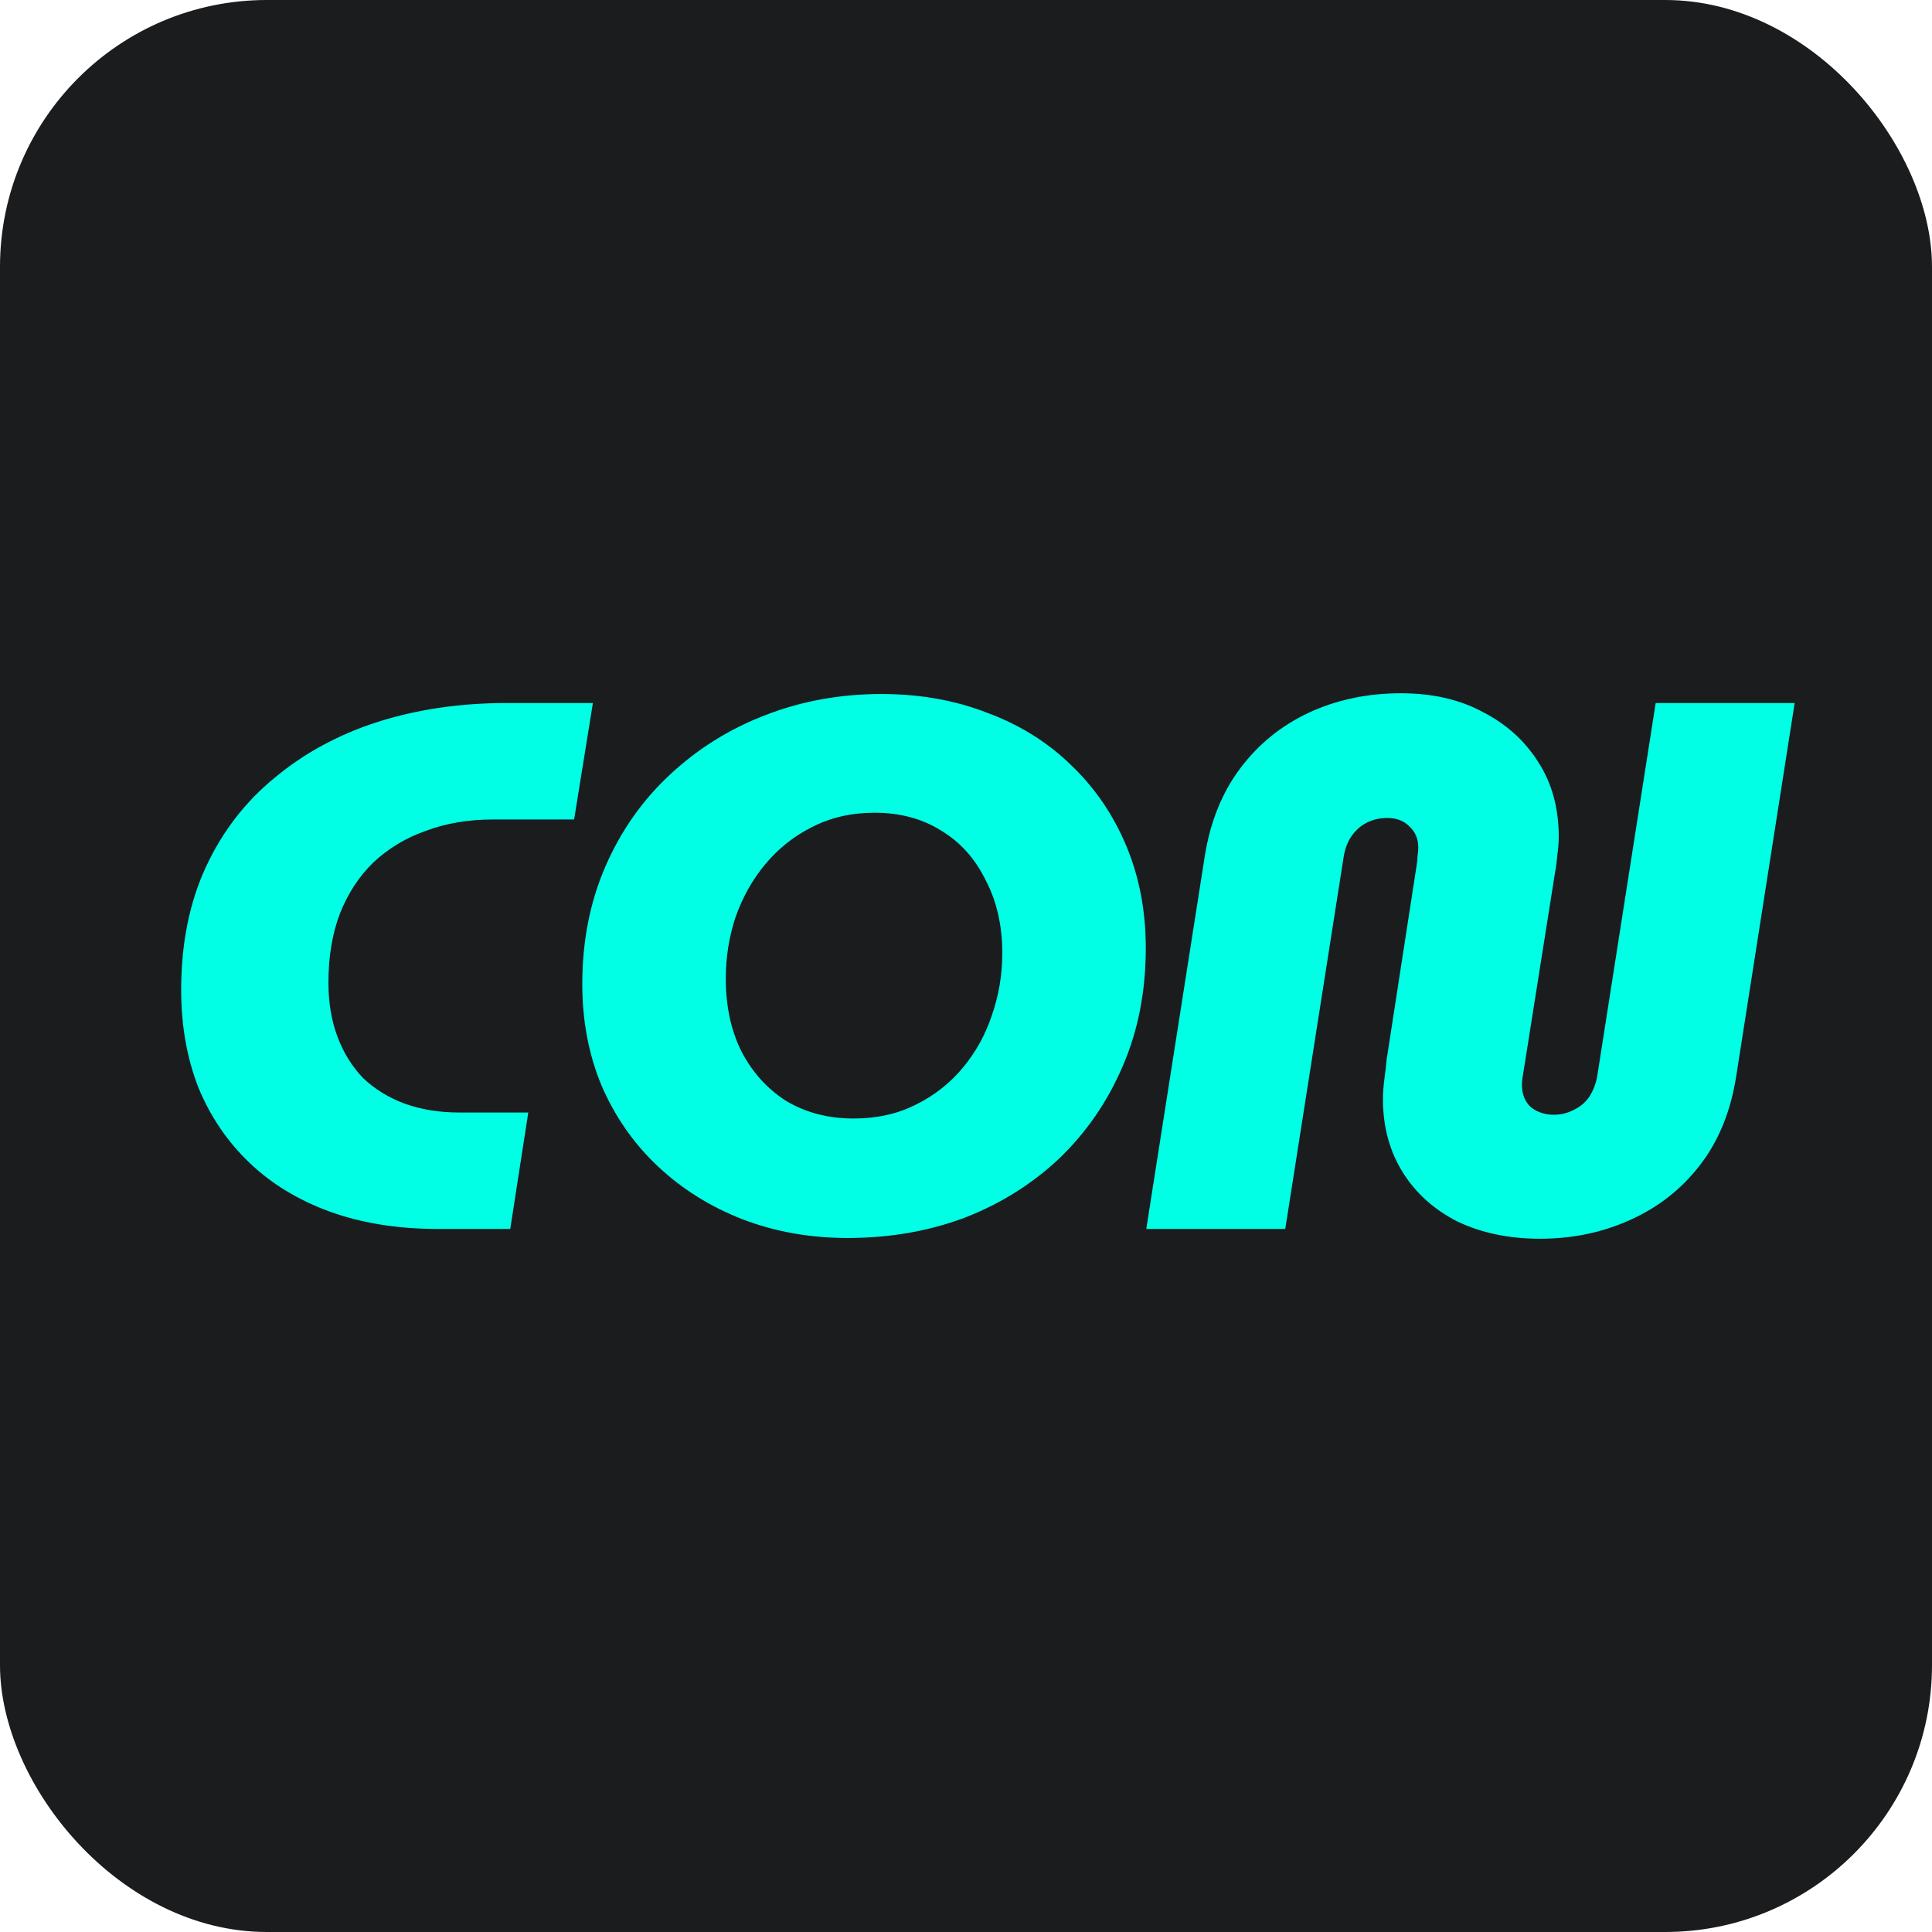 <svg width="180" height="180" viewBox="0 0 180 180" fill="none" xmlns="http://www.w3.org/2000/svg">
<rect width="180" height="180" rx="24.862" fill="#1B1C1E"/>
<path d="M40.819 114.5C37.086 114.5 33.726 113.963 30.739 112.89C27.799 111.817 25.302 110.3 23.249 108.34C21.196 106.38 19.609 104.047 18.489 101.34C17.416 98.587 16.879 95.553 16.879 92.24C16.879 87.9 17.649 84.073 19.189 80.76C20.729 77.447 22.876 74.67 25.629 72.43C28.382 70.143 31.579 68.417 35.219 67.25C38.906 66.083 42.896 65.5 47.189 65.5H55.239L53.489 76.35H45.929C43.642 76.35 41.566 76.7 39.699 77.4C37.832 78.053 36.199 79.033 34.799 80.34C33.446 81.647 32.396 83.257 31.649 85.17C30.949 87.037 30.599 89.16 30.599 91.54C30.599 93.407 30.879 95.087 31.439 96.58C31.999 98.073 32.792 99.357 33.819 100.43C34.892 101.457 36.176 102.25 37.669 102.81C39.209 103.37 40.912 103.65 42.779 103.65H49.219L47.539 114.5H40.819ZM78.96 115.34C75.46 115.34 72.194 114.757 69.16 113.59C66.174 112.423 63.56 110.79 61.32 108.69C59.08 106.59 57.33 104.093 56.07 101.2C54.857 98.307 54.25 95.133 54.25 91.68C54.25 87.667 54.974 84.003 56.42 80.69C57.867 77.377 59.874 74.53 62.44 72.15C65.054 69.723 68.017 67.88 71.33 66.62C74.69 65.313 78.284 64.66 82.11 64.66C85.704 64.66 88.994 65.243 91.98 66.41C95.014 67.53 97.627 69.163 99.82 71.31C102.014 73.41 103.717 75.907 104.93 78.8C106.144 81.693 106.75 84.867 106.75 88.32C106.75 92.38 106.027 96.067 104.58 99.38C103.18 102.647 101.22 105.493 98.7 107.92C96.18 110.3 93.24 112.143 89.88 113.45C86.52 114.71 82.88 115.34 78.96 115.34ZM79.52 104.21C81.667 104.21 83.58 103.79 85.26 102.95C86.987 102.11 88.457 100.967 89.67 99.52C90.884 98.073 91.794 96.44 92.4 94.62C93.054 92.753 93.38 90.817 93.38 88.81C93.38 86.243 92.867 83.98 91.84 82.02C90.86 80.013 89.484 78.473 87.71 77.4C85.937 76.28 83.86 75.72 81.48 75.72C79.334 75.72 77.397 76.163 75.67 77.05C73.99 77.89 72.544 79.033 71.33 80.48C70.117 81.927 69.184 83.583 68.53 85.45C67.924 87.27 67.62 89.183 67.62 91.19C67.62 93.757 68.11 96.02 69.09 97.98C70.117 99.94 71.517 101.48 73.29 102.6C75.11 103.673 77.187 104.21 79.52 104.21ZM143.475 115.41C140.582 115.41 138.015 114.873 135.775 113.8C133.582 112.68 131.878 111.14 130.665 109.18C129.452 107.22 128.845 104.957 128.845 102.39C128.845 101.83 128.892 101.2 128.985 100.5C129.078 99.8 129.148 99.193 129.195 98.68L131.995 80.55C132.042 80.317 132.065 80.06 132.065 79.78C132.112 79.5 132.135 79.22 132.135 78.94C132.135 78.147 131.855 77.493 131.295 76.98C130.782 76.467 130.105 76.21 129.265 76.21C128.565 76.21 127.935 76.35 127.375 76.63C126.815 76.91 126.348 77.307 125.975 77.82C125.602 78.333 125.345 78.963 125.205 79.71L119.745 114.5H106.795L112.255 79.71C112.768 76.537 113.865 73.83 115.545 71.59C117.225 69.35 119.348 67.623 121.915 66.41C124.528 65.197 127.398 64.59 130.525 64.59C133.465 64.59 136.008 65.173 138.155 66.34C140.348 67.46 142.075 69.023 143.335 71.03C144.595 72.99 145.225 75.3 145.225 77.96C145.225 78.52 145.178 79.103 145.085 79.71C145.038 80.317 144.968 80.853 144.875 81.32L142.005 99.45C141.958 99.73 141.912 100.01 141.865 100.29C141.818 100.57 141.795 100.827 141.795 101.06C141.795 101.947 142.075 102.647 142.635 103.16C143.242 103.627 143.942 103.86 144.735 103.86C145.388 103.86 145.995 103.72 146.555 103.44C147.162 103.16 147.652 102.763 148.025 102.25C148.398 101.69 148.655 101.06 148.795 100.36L154.255 65.5H167.205L161.745 100.36C161.232 103.58 160.112 106.31 158.385 108.55C156.658 110.79 154.488 112.493 151.875 113.66C149.308 114.827 146.508 115.41 143.475 115.41Z" fill="#00FFE5"/>
</svg>
